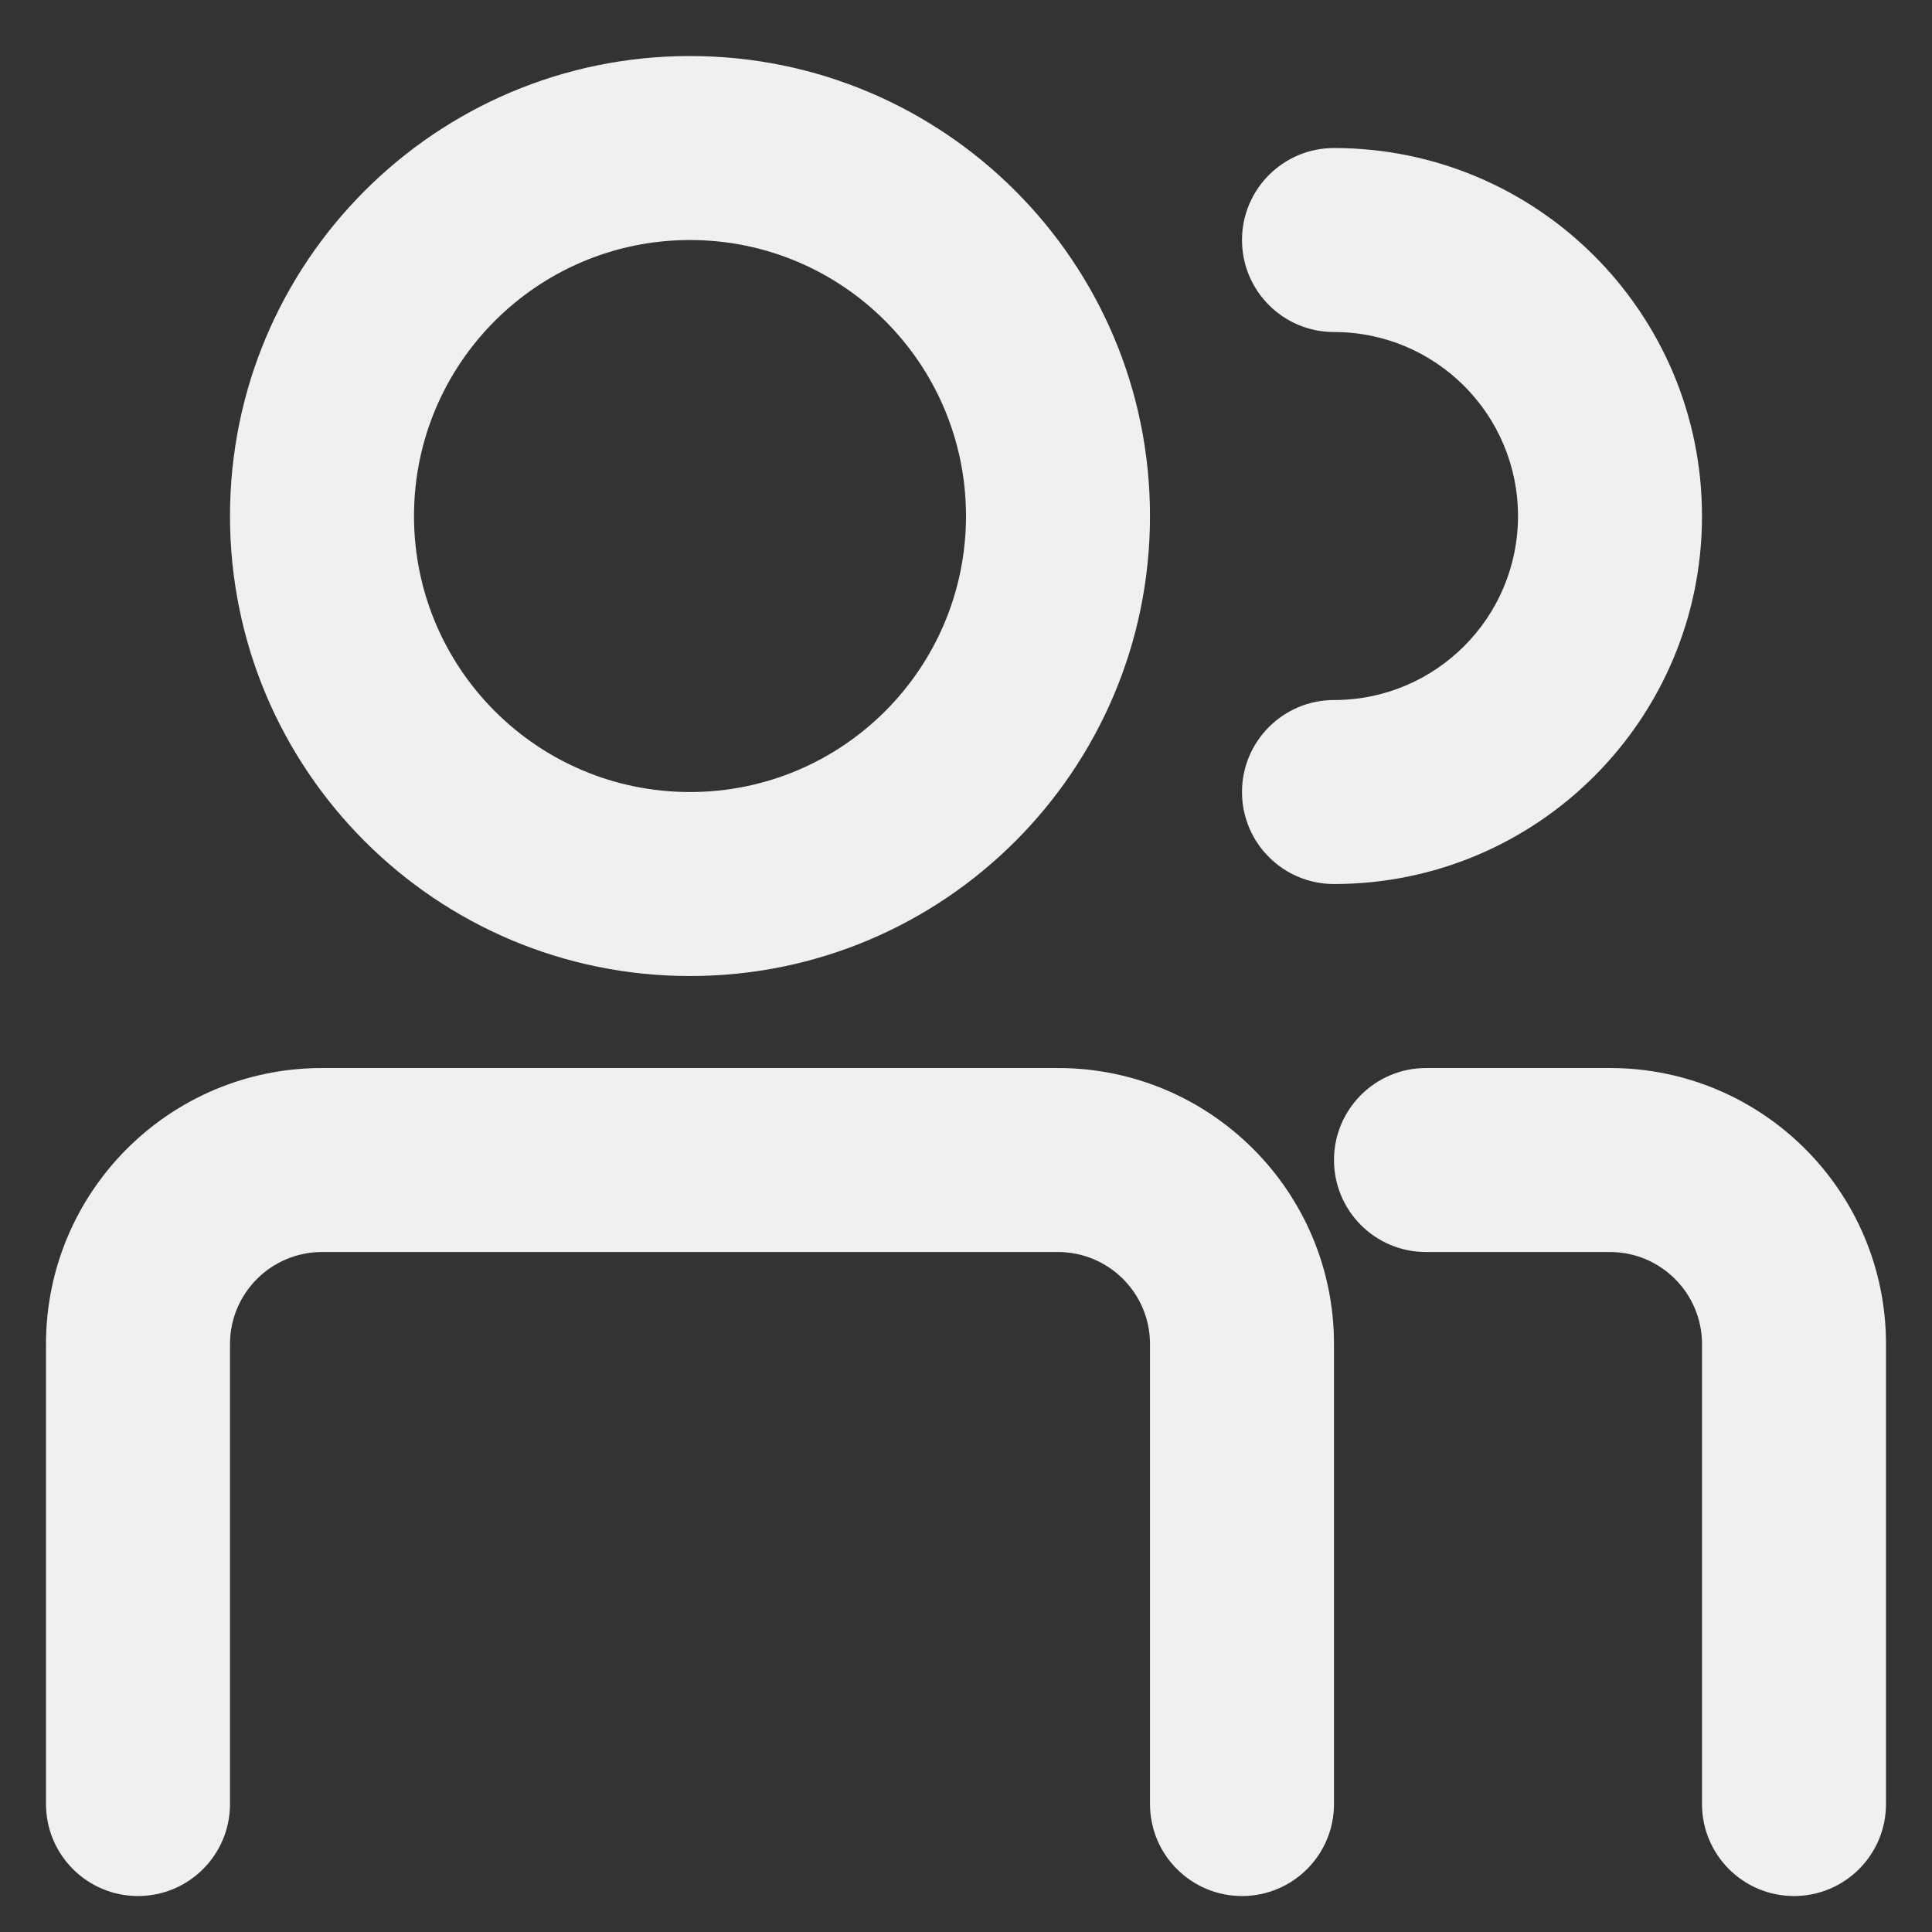 <svg width="21" height="21" viewBox="0 0 21 21" fill="none" xmlns="http://www.w3.org/2000/svg">
<rect x="0" y="0" width="21" height="21" fill="#333333" stroke="none"/>
<path d="M11.5 11.609C13.157 11.609 14.5 12.953 14.5 14.609V19.609C14.5 20.162 14.052 20.609 13.5 20.609C12.948 20.609 12.5 20.162 12.5 19.609V14.609C12.5 14.057 12.052 13.609 11.5 13.609H3.5C2.948 13.609 2.5 14.057 2.5 14.609V19.609C2.5 20.162 2.052 20.609 1.5 20.609C0.948 20.609 0.5 20.162 0.5 19.609V14.609C0.5 12.953 1.843 11.609 3.5 11.609H11.5ZM17.5 11.609C19.157 11.609 20.5 12.953 20.5 14.609V19.609C20.5 20.162 20.052 20.609 19.5 20.609C18.948 20.609 18.5 20.162 18.5 19.609V14.609C18.5 14.057 18.052 13.609 17.5 13.609H15.5C14.948 13.609 14.5 13.162 14.5 12.609C14.5 12.057 14.948 11.609 15.5 11.609H17.5ZM7.5 0.609C10.261 0.609 12.5 2.848 12.5 5.609C12.5 8.371 10.261 10.609 7.5 10.609C4.739 10.609 2.5 8.371 2.5 5.609C2.5 2.848 4.739 0.609 7.5 0.609ZM14.5 1.609C16.709 1.609 18.5 3.4 18.5 5.609C18.5 7.819 16.709 9.609 14.5 9.609C13.948 9.609 13.5 9.162 13.5 8.609C13.5 8.057 13.948 7.609 14.5 7.609C15.605 7.609 16.5 6.714 16.5 5.609C16.5 4.505 15.605 3.609 14.5 3.609C13.948 3.609 13.5 3.162 13.5 2.609C13.5 2.057 13.948 1.609 14.5 1.609ZM7.5 2.609C5.843 2.609 4.5 3.953 4.5 5.609C4.5 7.266 5.843 8.609 7.5 8.609C9.157 8.609 10.5 7.266 10.5 5.609C10.5 3.953 9.157 2.609 7.5 2.609Z" fill="#F0F0F0"/>
</svg>
